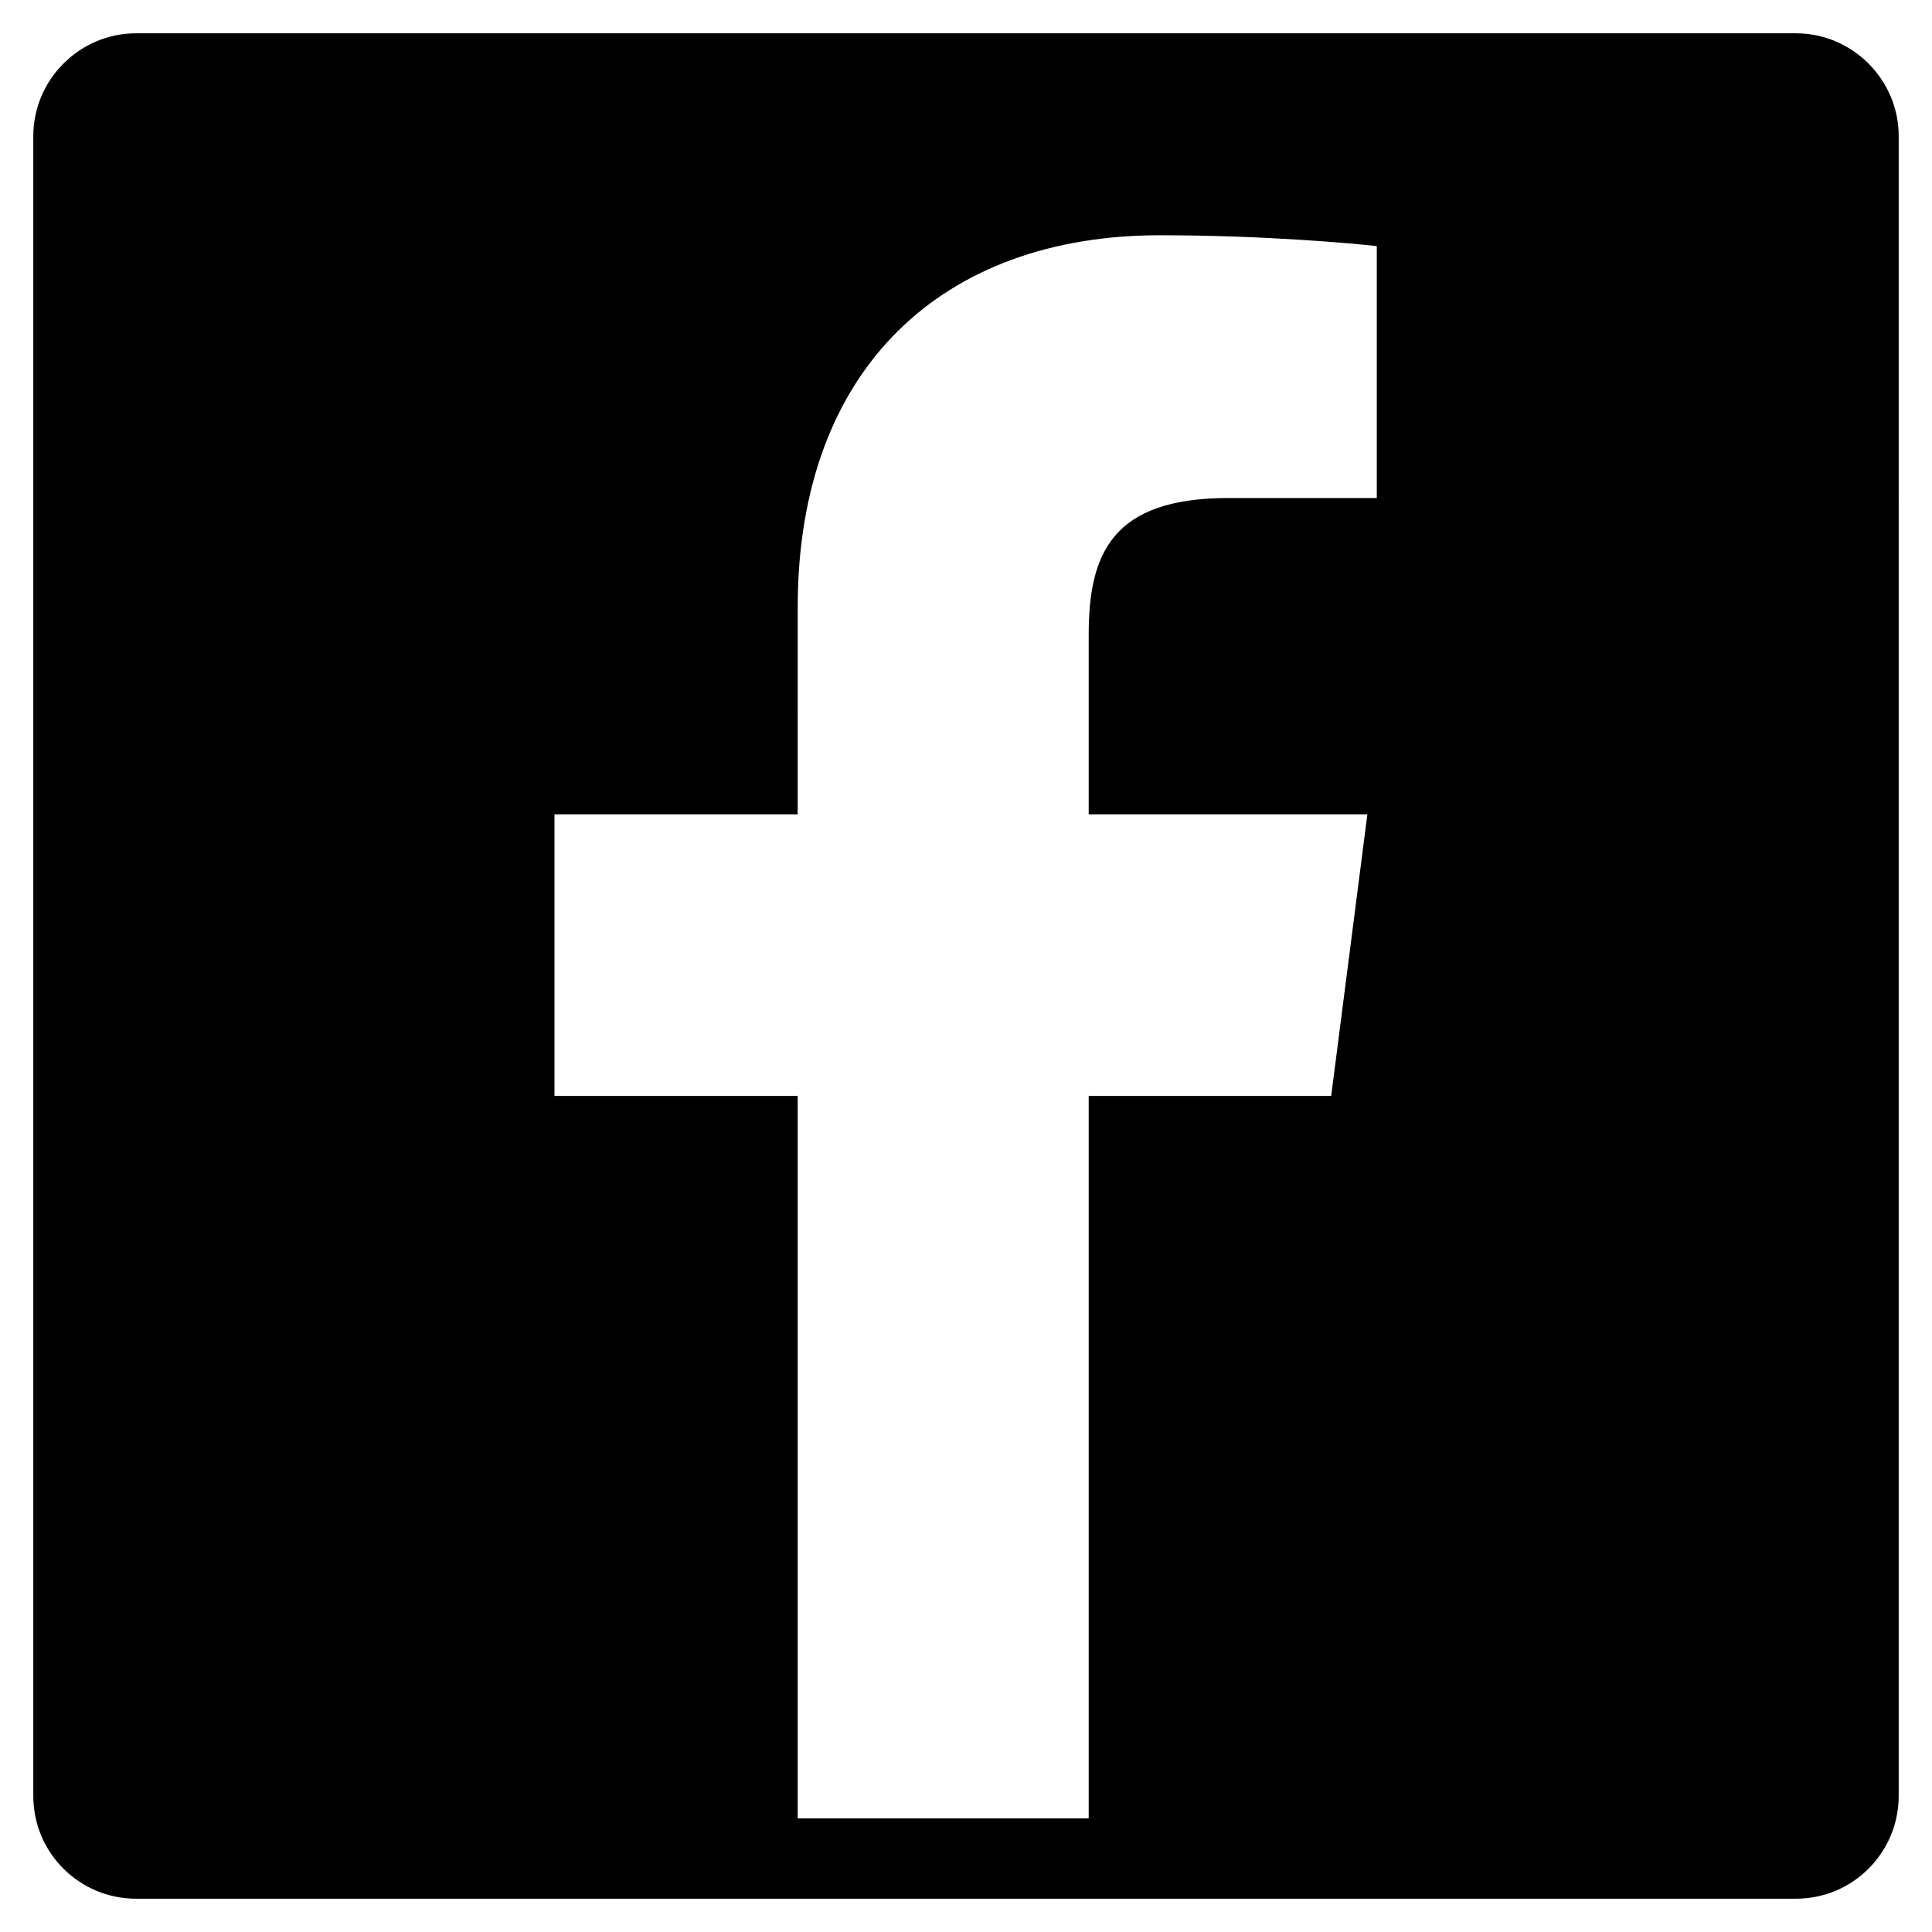 <?xml version="1.0" encoding="utf-8"?>
<!-- Generator: Adobe Illustrator 19.1.1, SVG Export Plug-In . SVG Version: 6.00 Build 0)  -->
<svg version="1.1" id="Layer_1" xmlns="http://www.w3.org/2000/svg" xmlns:xlink="http://www.w3.org/1999/xlink" x="0px" y="0px"
	 viewBox="-172 263.1 266.9 266.9" style="enable-background:new -172 263.1 266.9 266.9;" xml:space="preserve">
<path d="M76.1,267.7h-229.3c-7.8,0-14.2,6.4-14.2,14.2v229.3c0,7.9,6.4,14.2,14.2,14.2H76.1c7.9,0,14.2-6.4,14.2-14.2V281.9
	C90.3,274.1,83.9,267.7,76.1,267.7z M18.3,331.9l-20.6,0c-16.1,0-19.3,7.7-19.3,18.9v24.8h38.5l-5,38.9h-33.5v99.8h-40.2v-99.8
	h-33.6v-38.9h33.6V347c0-33.3,20.3-51.4,50-51.4c14.2,0,26.5,1.1,30,1.5V331.9z"/>
</svg>
